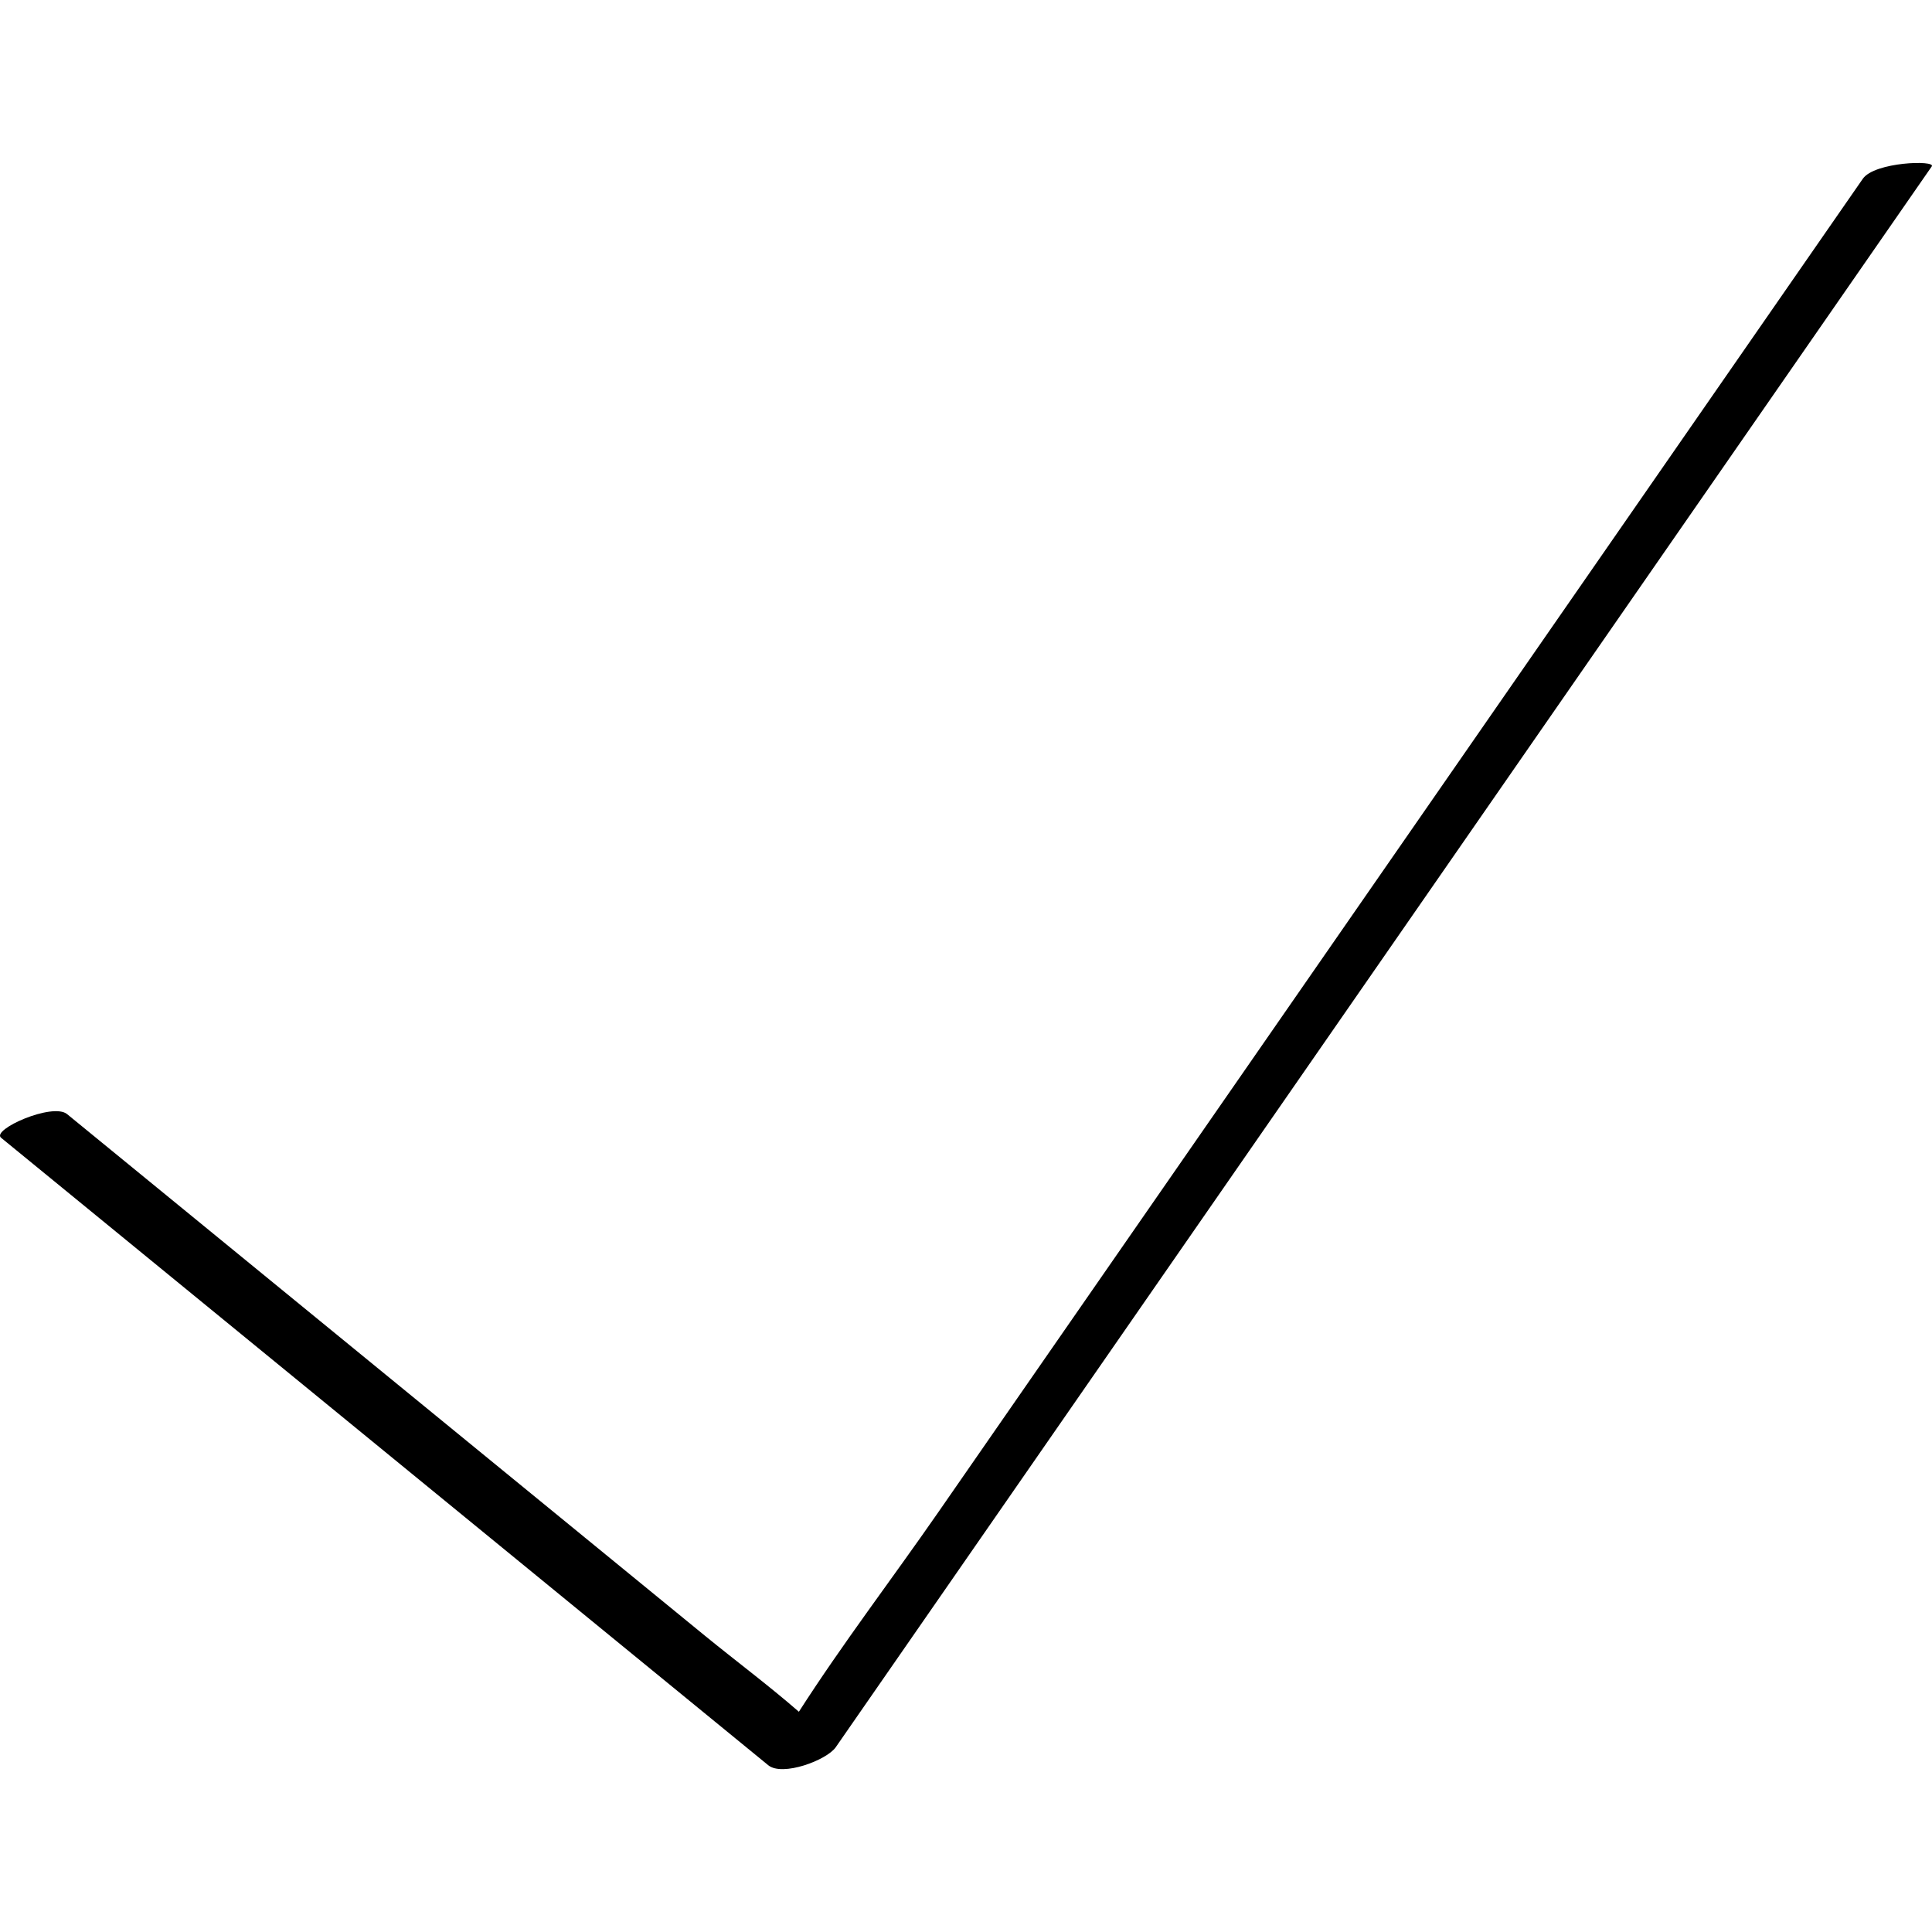<?xml version="1.0" ?><svg enable-background="new 0 0 32 32" version="1.1" viewBox="0 0 32 32" xml:space="preserve" xmlns="http://www.w3.org/2000/svg" xmlns:xlink="http://www.w3.org/1999/xlink"><g id="Outline_Light_copy"><path d="M30.854,2.961c-5.106,7.364-10.211,14.728-15.317,22.092c-0.76,1.096-1.583,2.173-2.305,3.299   c-0.501-0.436-1.044-0.841-1.551-1.255c-3.523-2.881-7.046-5.763-10.57-8.644c-0.24-0.196-1.258,0.257-1.093,0.392   c4.236,3.464,8.471,6.928,12.707,10.393c0.234,0.191,0.968-0.083,1.118-0.299c6.051-8.728,12.102-17.456,18.153-26.183   C32.069,2.649,31.049,2.68,30.854,2.961z"/></g></svg>